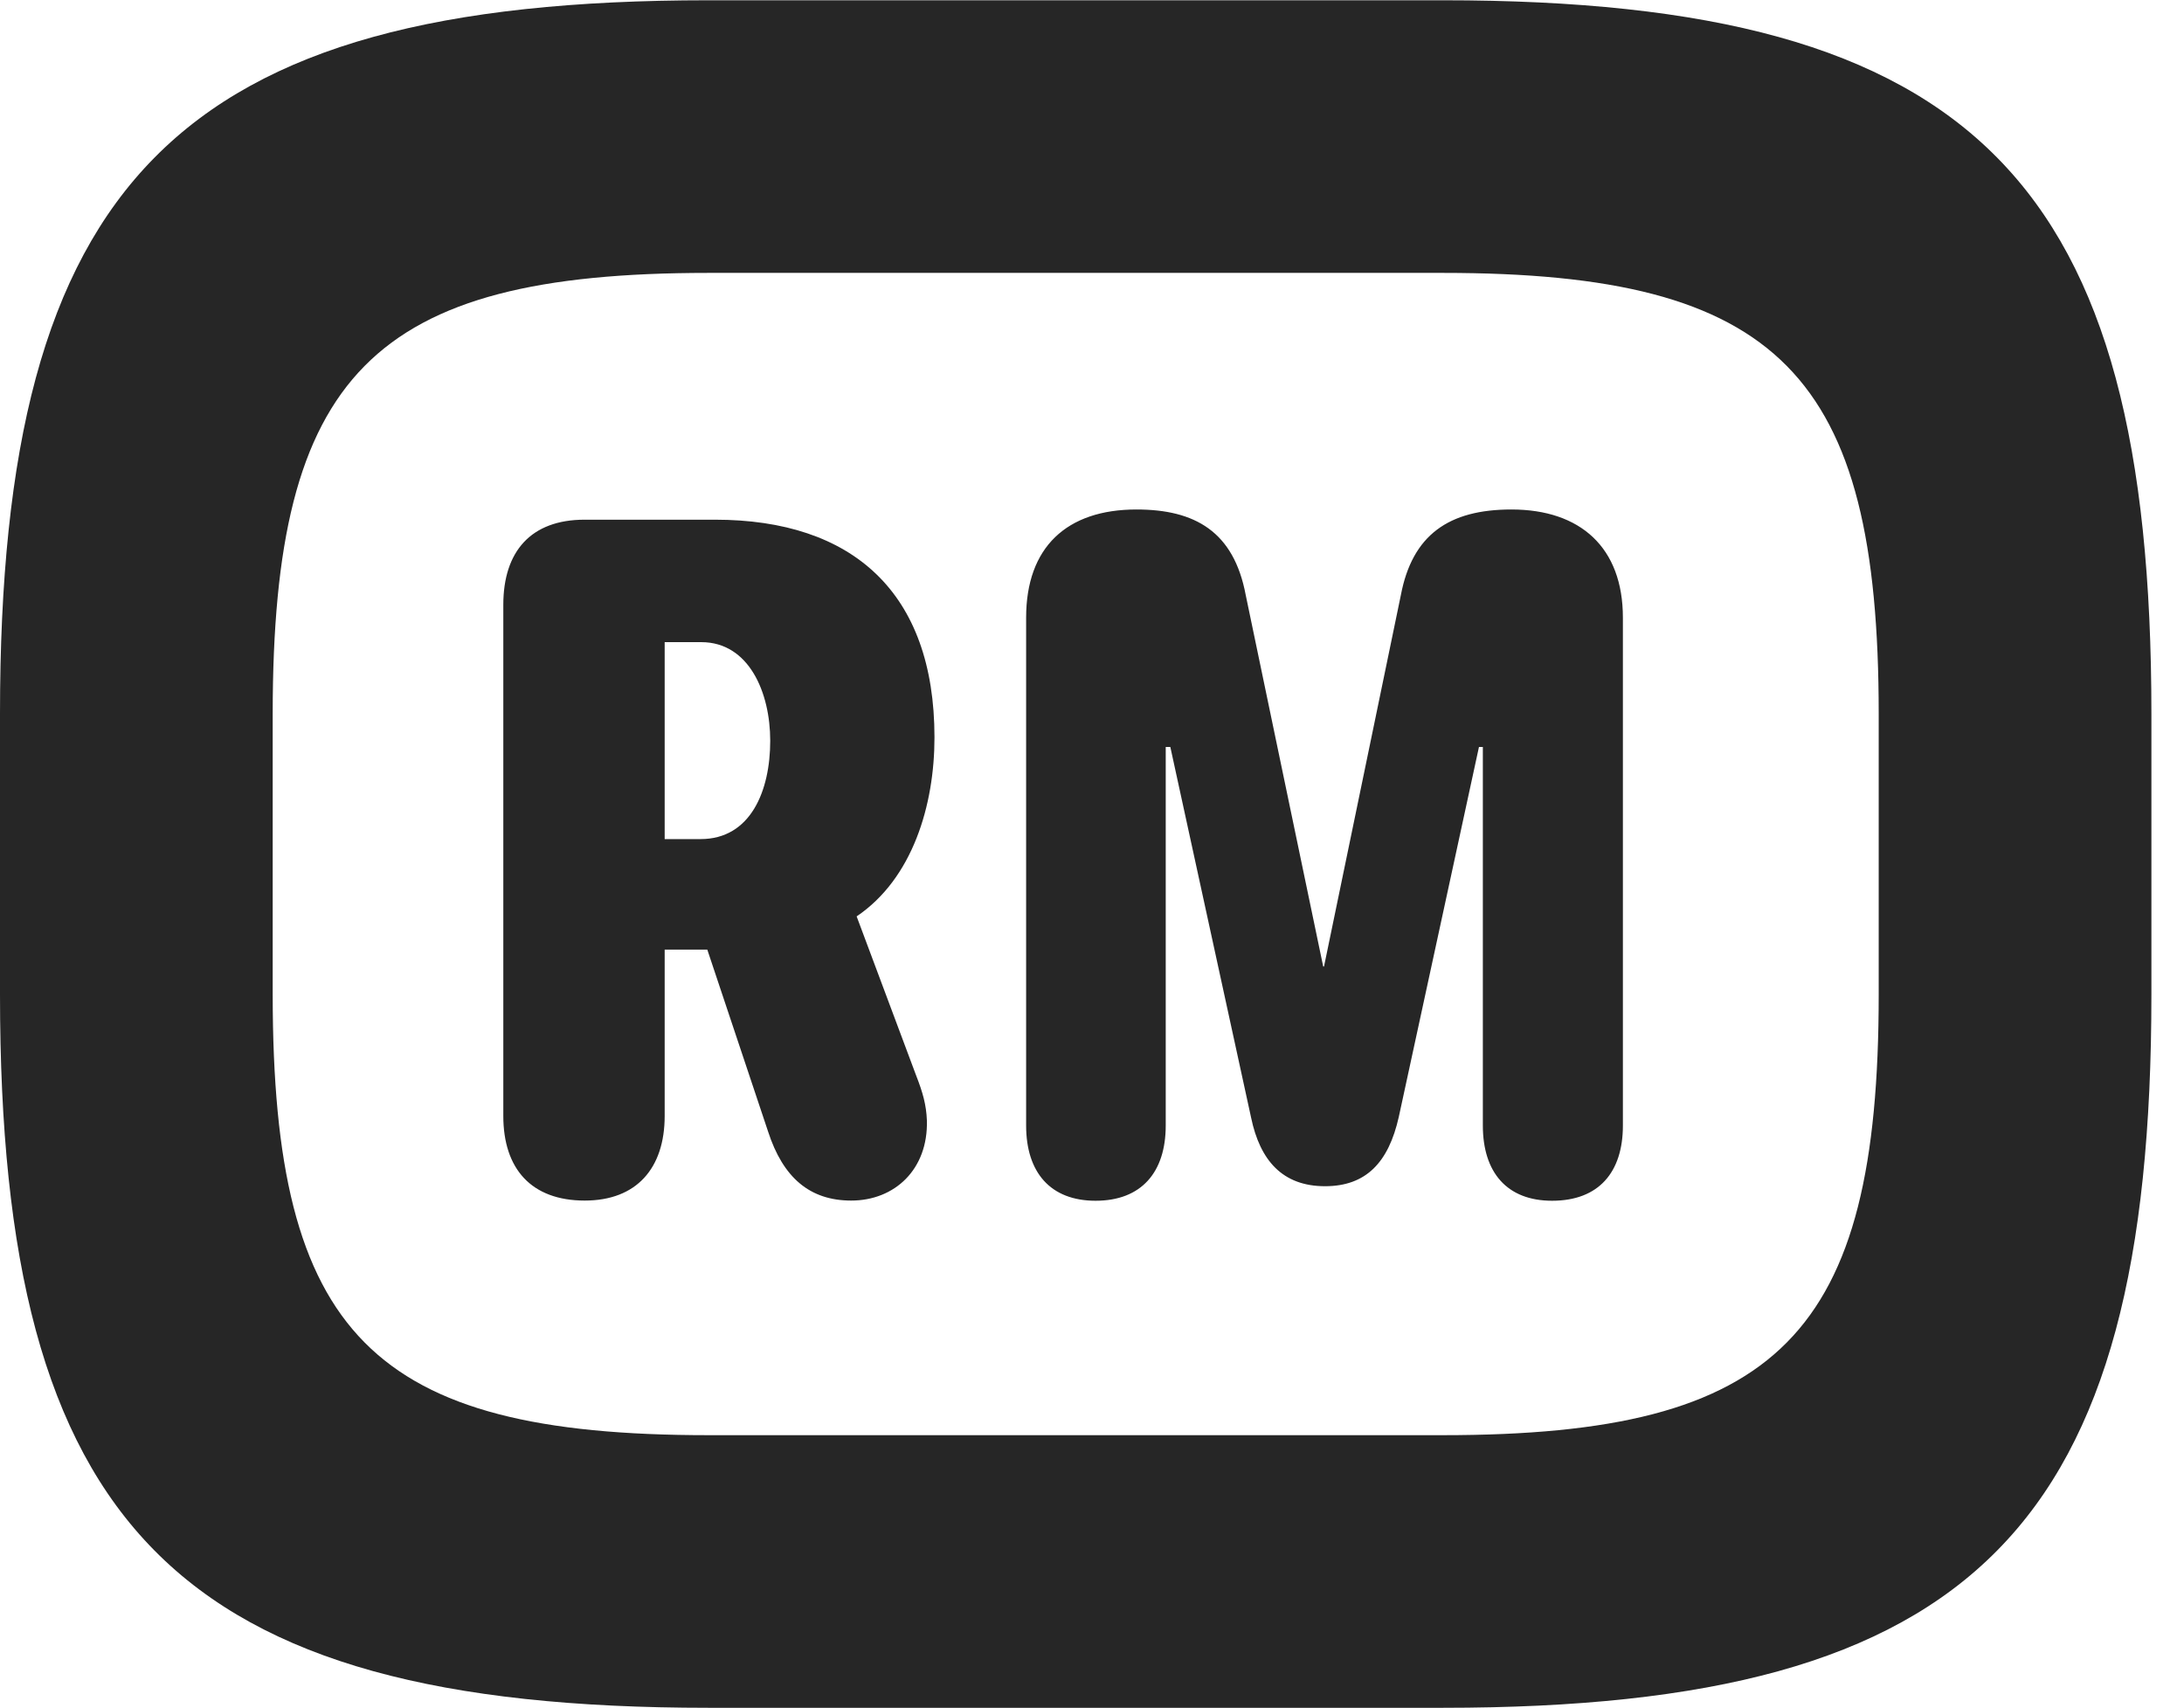 <?xml version="1.0" encoding="UTF-8"?>
<!--Generator: Apple Native CoreSVG 326-->
<!DOCTYPE svg PUBLIC "-//W3C//DTD SVG 1.1//EN" "http://www.w3.org/Graphics/SVG/1.1/DTD/svg11.dtd">
<svg version="1.1" xmlns="http://www.w3.org/2000/svg" xmlns:xlink="http://www.w3.org/1999/xlink"
       viewBox="0 0 24.187 18.912">
       <g>
              <rect height="18.912" opacity="0" width="24.187" x="0" y="0" />
              <path d="M7.845 18.912L15.981 18.912C21.884 18.912 23.826 16.902 23.826 11.014L23.826 7.904C23.826 2.015 21.884 0.003 15.981 0.003L7.845 0.003C1.949 0.003 0 2.015 0 7.904L0 11.014C0 16.902 1.949 18.912 7.845 18.912ZM7.845 15.893C4.123 15.893 3.02 14.779 3.02 11.014L3.02 7.904C3.02 4.146 4.123 3.022 7.845 3.022L15.981 3.022C19.703 3.022 20.806 4.146 20.806 7.904L20.806 11.014C20.806 14.779 19.703 15.893 15.981 15.893Z"
                     fill="currentColor" fill-opacity="0.85" />
              <path d="M6.476 13.295C7.05 13.295 7.361 12.937 7.361 12.358L7.361 10.516L7.833 10.516L8.506 12.53C8.672 13.042 8.969 13.295 9.427 13.295C9.906 13.295 10.28 12.952 10.265 12.407C10.258 12.233 10.219 12.097 10.146 11.91L9.487 10.148C10.106 9.73 10.349 8.918 10.349 8.166C10.349 6.559 9.441 5.755 7.918 5.755L6.474 5.755C5.881 5.755 5.574 6.105 5.574 6.698L5.574 12.358C5.574 12.942 5.883 13.295 6.476 13.295ZM7.361 9.292L7.361 7.111L7.766 7.111C8.294 7.111 8.53 7.668 8.53 8.203C8.53 8.758 8.313 9.292 7.759 9.292ZM12.133 13.297C12.641 13.297 12.91 12.981 12.91 12.464L12.91 8.272L12.961 8.272L13.856 12.379C13.954 12.847 14.201 13.136 14.674 13.136C15.129 13.136 15.378 12.872 15.491 12.369L16.379 8.272L16.422 8.272L16.422 12.464C16.422 12.981 16.687 13.297 17.189 13.297C17.706 13.297 17.973 12.981 17.973 12.464L17.973 6.84C17.973 6.063 17.503 5.642 16.738 5.642C16.045 5.642 15.641 5.923 15.514 6.59L14.663 10.703L14.654 10.703L13.796 6.59C13.664 5.886 13.233 5.642 12.586 5.642C11.812 5.642 11.364 6.061 11.364 6.84L11.364 12.464C11.364 12.981 11.631 13.297 12.133 13.297Z"
                     fill="currentColor" fill-opacity="0.85" />
       </g>
</svg>